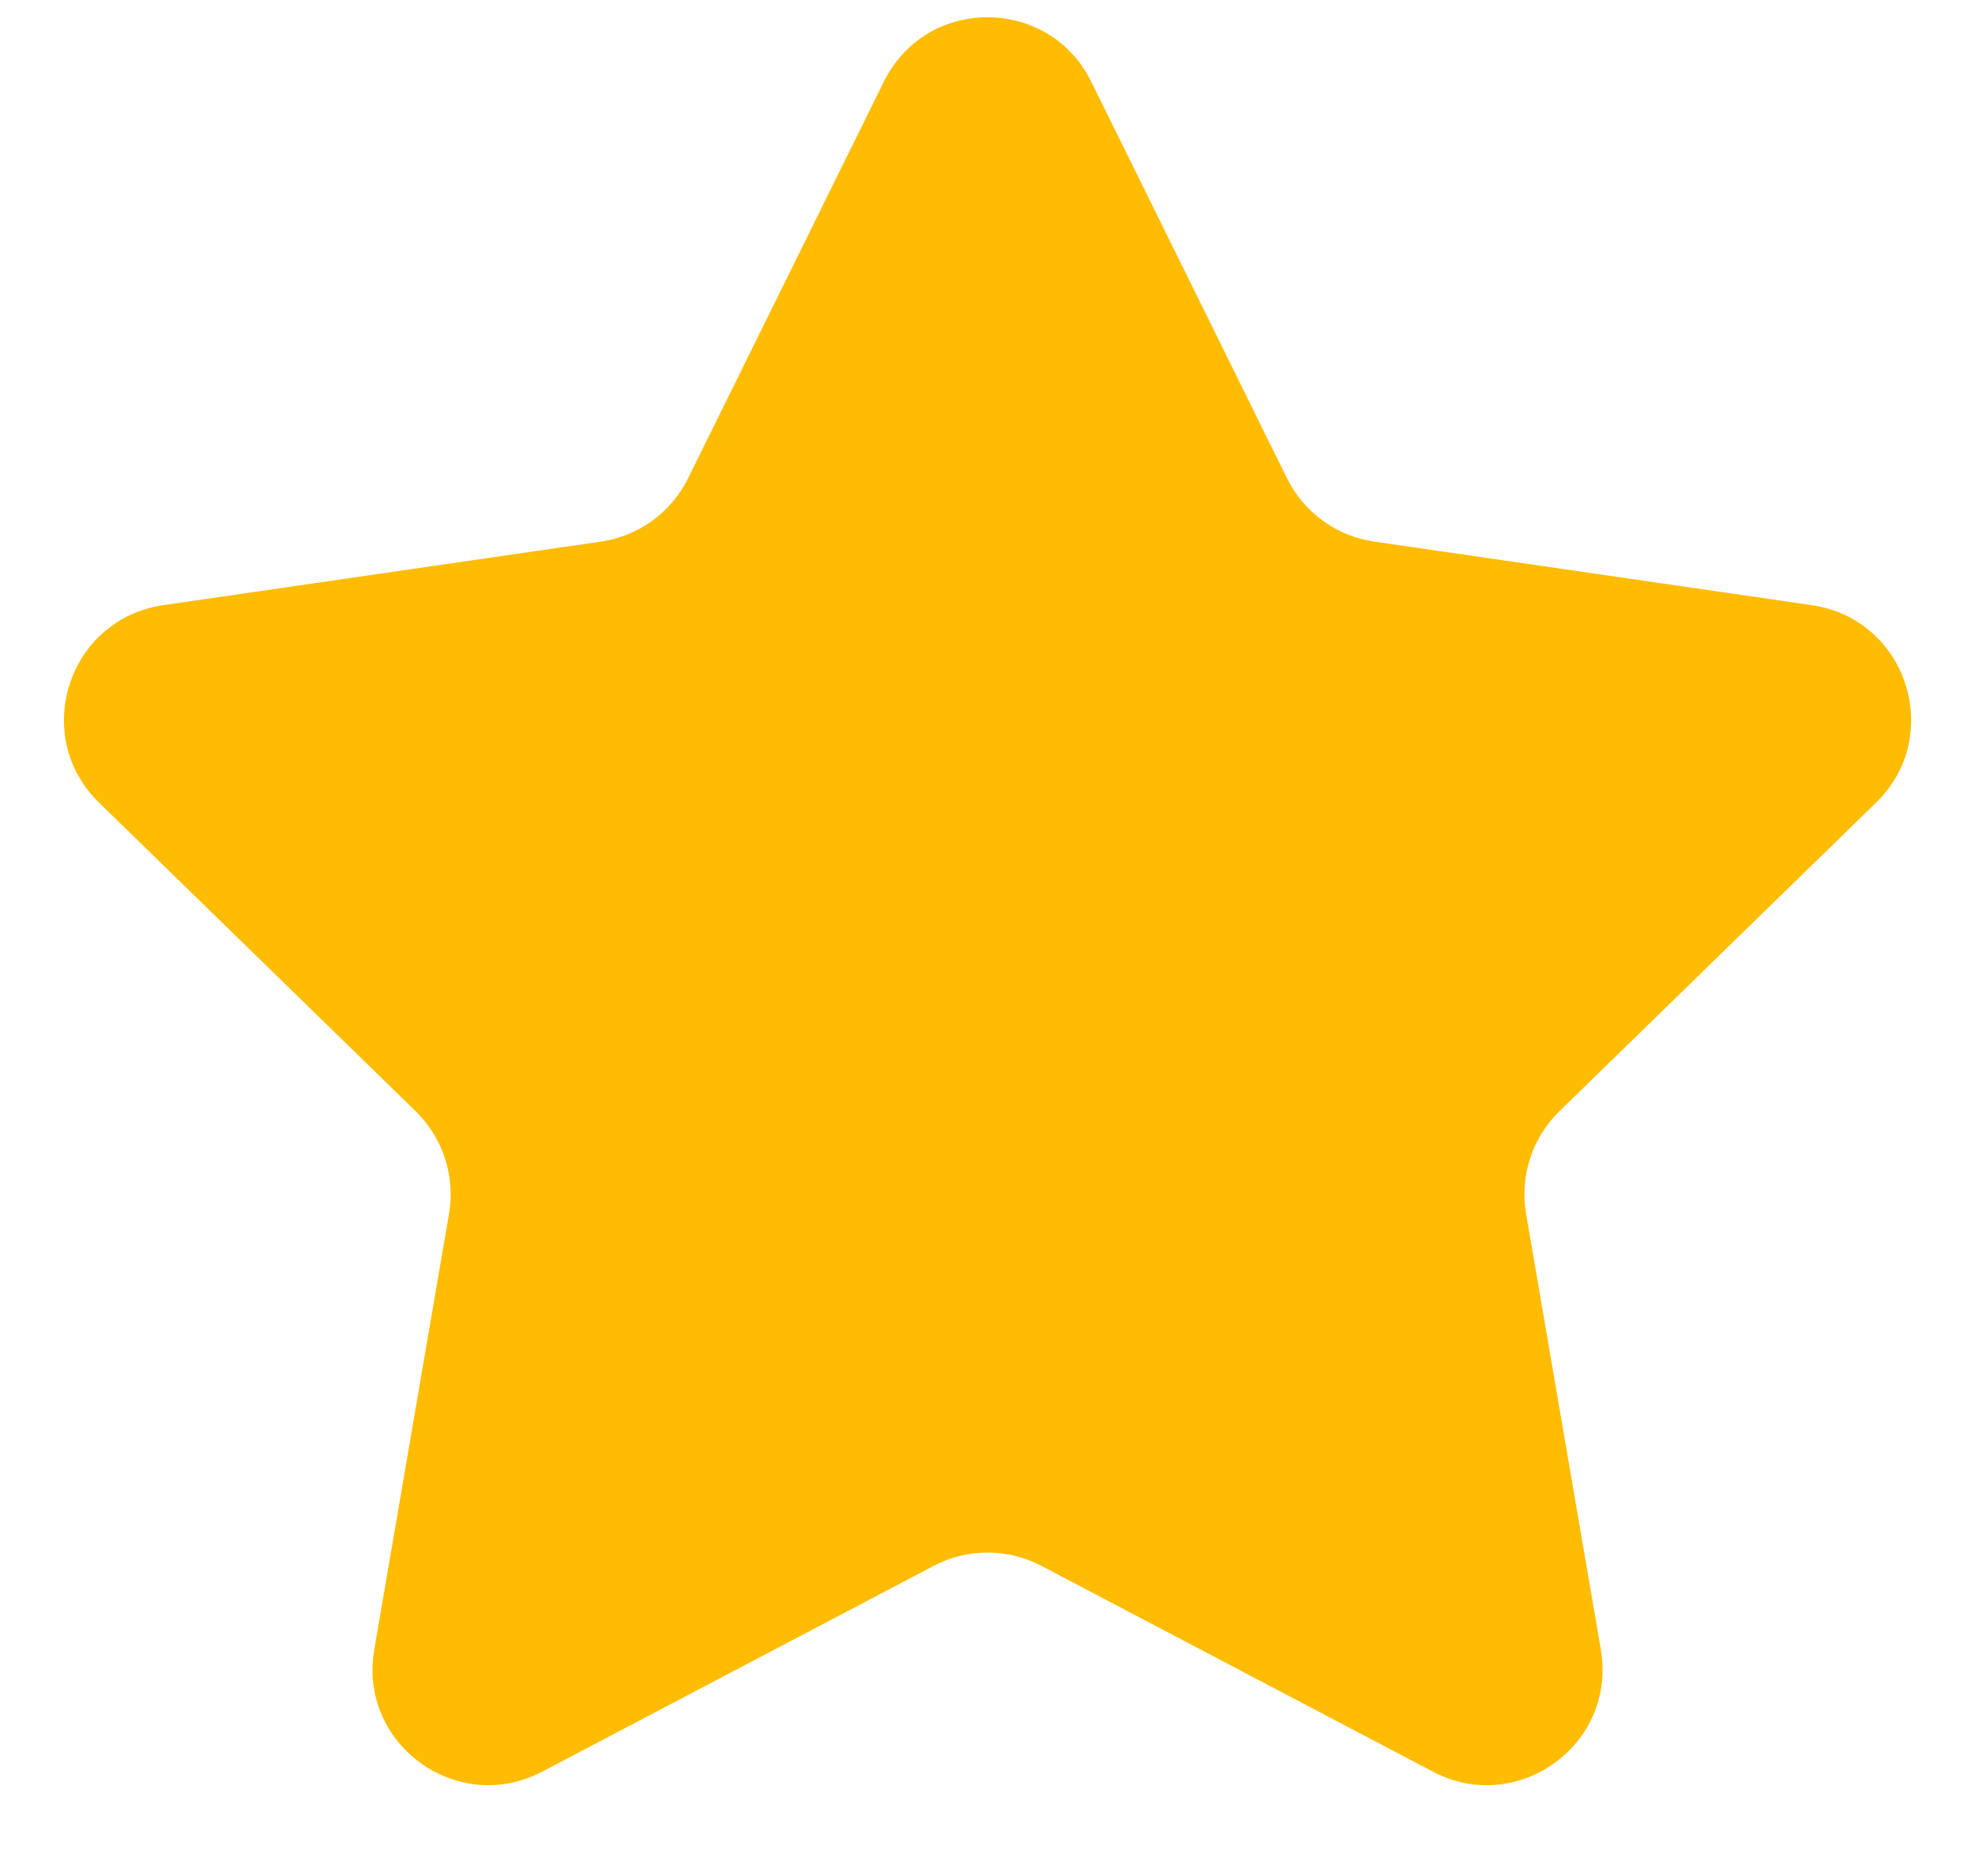 <svg width="20" height="19" viewBox="0 0 20 19" fill="none" xmlns="http://www.w3.org/2000/svg">
<path id="Vector" d="M11.051 0.828L13.033 4.844C13.204 5.19 13.534 5.43 13.916 5.485L18.348 6.129C19.31 6.269 19.694 7.451 18.998 8.129L15.791 11.255C15.515 11.524 15.389 11.912 15.454 12.293L16.211 16.707C16.375 17.665 15.37 18.395 14.51 17.943L10.546 15.859C10.204 15.679 9.796 15.679 9.455 15.859L5.491 17.943C4.631 18.395 3.625 17.665 3.79 16.707L4.547 12.293C4.612 11.913 4.486 11.525 4.21 11.255L1.003 8.129C0.307 7.451 0.691 6.269 1.653 6.129L6.085 5.485C6.467 5.43 6.797 5.19 6.968 4.844L8.95 0.828C9.379 -0.043 10.621 -0.043 11.051 0.828Z" fill="#FFBC00"/>
</svg>
